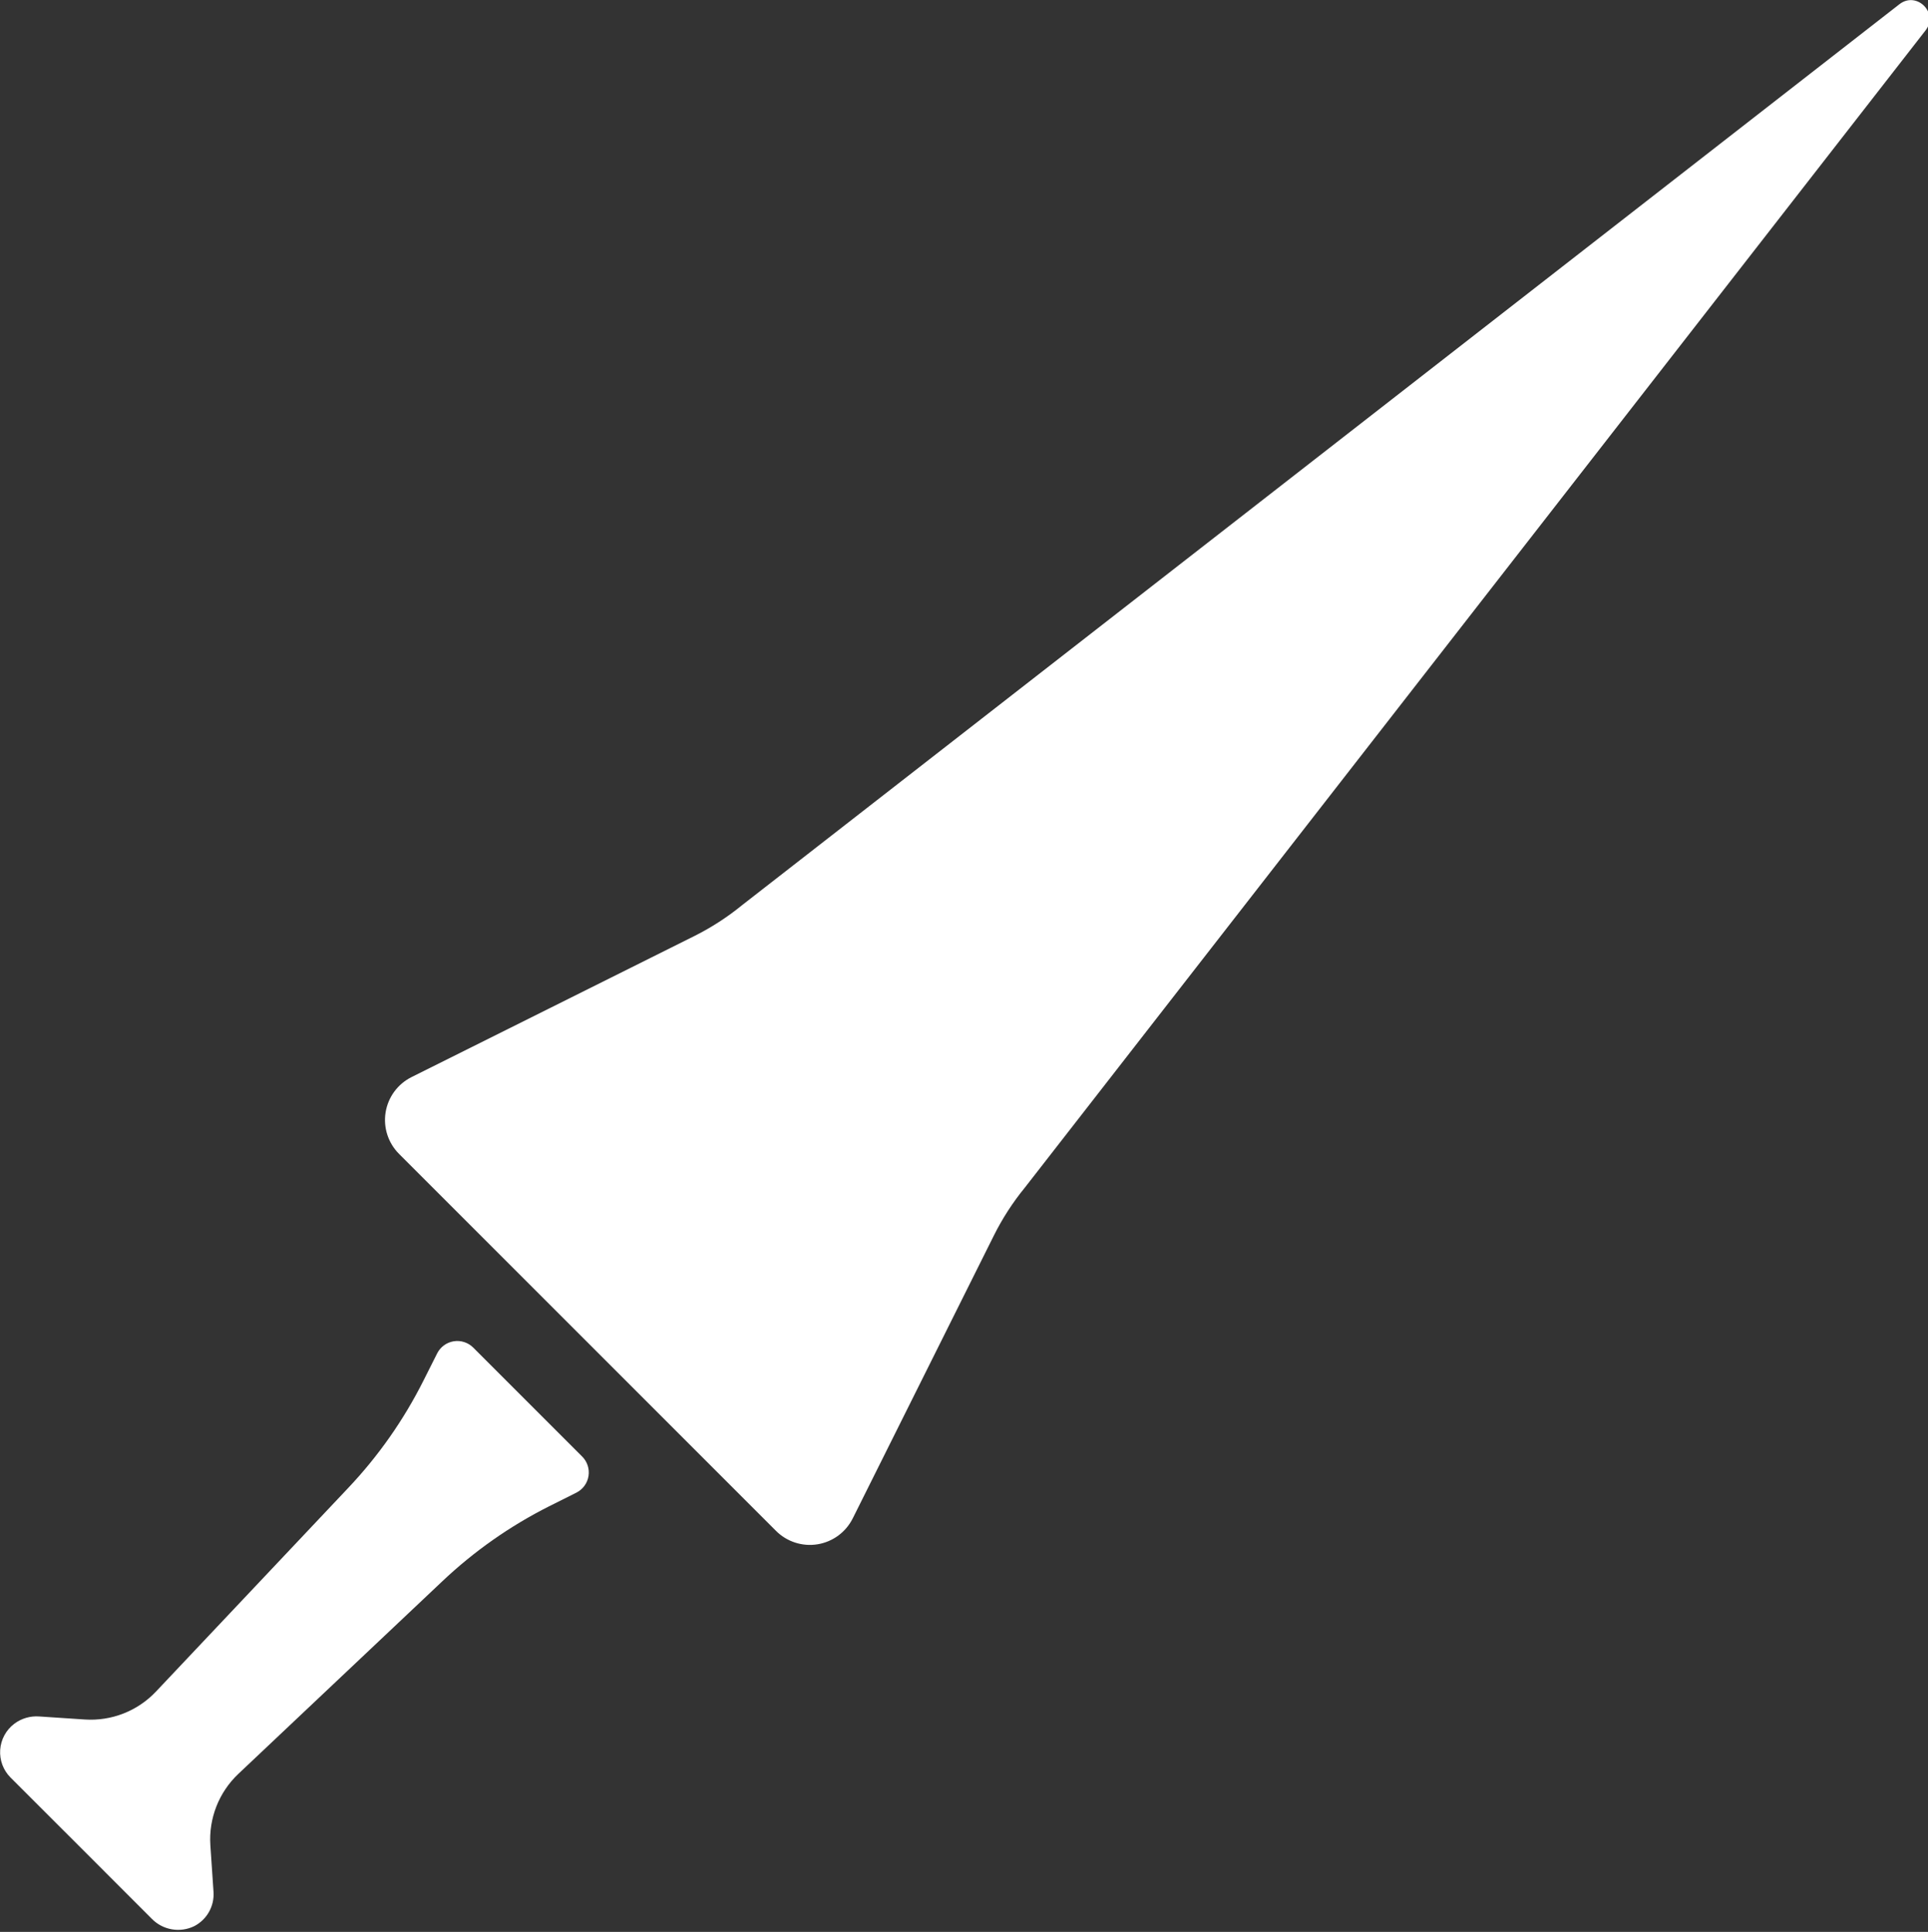 <?xml version="1.0" encoding="UTF-8" standalone="no"?>
<!DOCTYPE svg PUBLIC "-//W3C//DTD SVG 1.1//EN" "http://www.w3.org/Graphics/SVG/1.1/DTD/svg11.dtd">
<svg width="100%" height="100%" viewBox="0 0 512 513" version="1.1" xmlns="http://www.w3.org/2000/svg" xmlns:xlink="http://www.w3.org/1999/xlink" xml:space="preserve" xmlns:serif="http://www.serif.com/" style="fill-rule:evenodd;clip-rule:evenodd;stroke-linejoin:round;stroke-miterlimit:2;">
    <rect x="0" y="0" width="512" height="513" fill="#333333" stroke="none"/>
    <g transform="matrix(1,0,0,1,-69.554,-69.568)">
        <g transform="matrix(0.483,0,0,0.483,35.987,35.994)">
            <path d="M312.59,938.95C330.07,922.399 349.871,908.485 371.371,897.653L386.394,890.13C389.953,888.341 392.433,884.95 393.066,881.02C393.695,877.087 392.402,873.09 389.582,870.278L329.676,810.372C326.859,807.564 322.867,806.278 318.942,806.915C315.016,807.552 311.633,810.032 309.848,813.583L302.301,828.583C291.5,850.083 277.617,869.895 261.098,887.388L155.278,999.468C145.165,1010.19 130.794,1015.82 116.09,1014.84L91.106,1013.18C86.184,1012.8 81.297,1014.23 77.348,1017.19C72.817,1020.62 69.992,1025.84 69.602,1031.51C69.207,1037.18 71.289,1042.75 75.309,1046.77L114.379,1085.81L152.887,1124.34C155.863,1127.41 159.731,1129.46 163.942,1130.19C168.149,1130.93 172.485,1130.32 176.325,1128.44C179.715,1126.68 182.524,1123.97 184.399,1120.64C186.278,1117.31 187.145,1113.51 186.895,1109.69L185.161,1083.96C184.192,1069.25 189.829,1054.88 200.536,1044.75L312.59,938.95Z" style="fill:white;fill-rule:nonzero;"/>
            <path d="M538.34,904.29L615.918,748.81C620.606,739.404 626.328,730.552 632.98,722.419L1128.19,86.229C1135.6,76.713 1123.34,64.432 1113.82,71.838L477.633,567.048C469.492,573.7 460.645,579.431 451.242,584.134L295.732,661.689C288.158,665.478 282.869,672.673 281.513,681.033C280.158,689.388 282.9,697.888 288.888,703.877L496.168,911.157C502.152,917.141 510.652,919.884 519.008,918.524C527.364,917.161 534.555,911.864 538.332,904.29L538.34,904.29Z" style="fill:white;fill-rule:nonzero;"/>
        </g>
    </g>
</svg>
